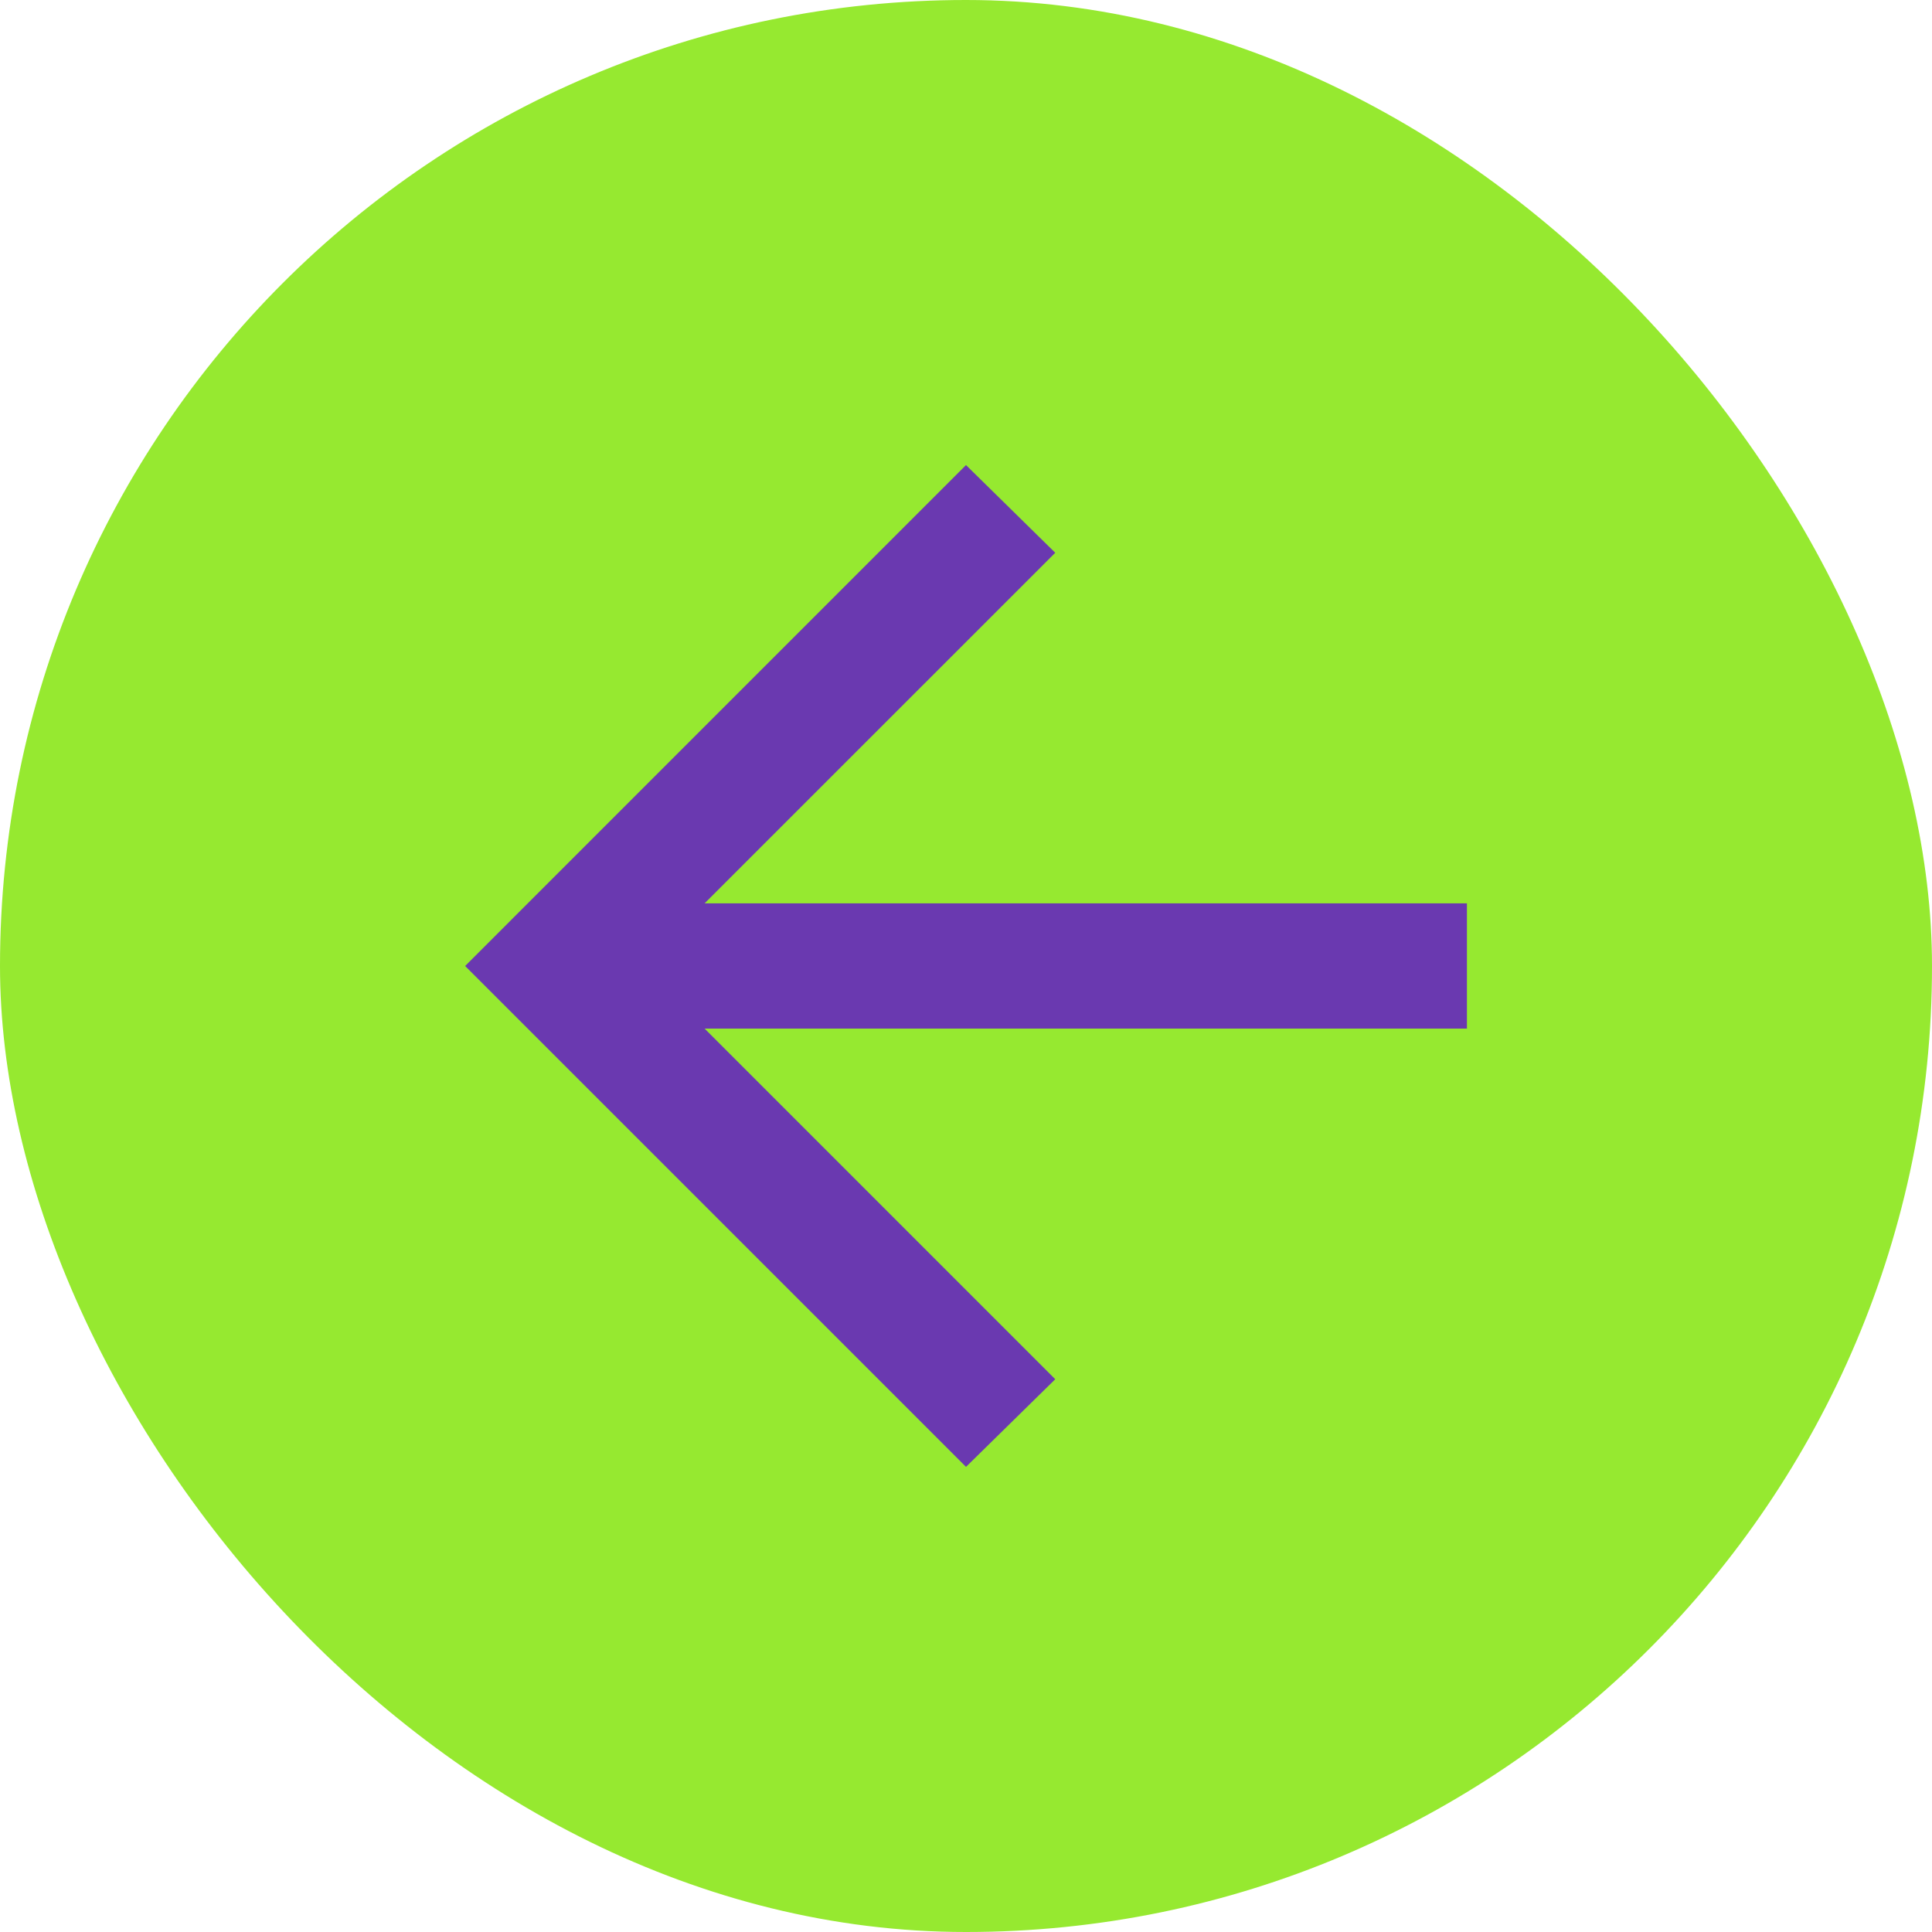 <svg width="36" height="36" viewBox="0 0 36 36" fill="none" xmlns="http://www.w3.org/2000/svg">
<rect x="36" y="36" width="36" height="36" rx="18" transform="rotate(180 36 36)" fill="#96E930"/>
<path d="M13.129 16.833H27.334V19.166H13.129L19.663 25.7L18 27.333L8.667 18L18 8.666L19.663 10.3L13.129 16.833Z" fill="#6A39B0"/>
</svg>
